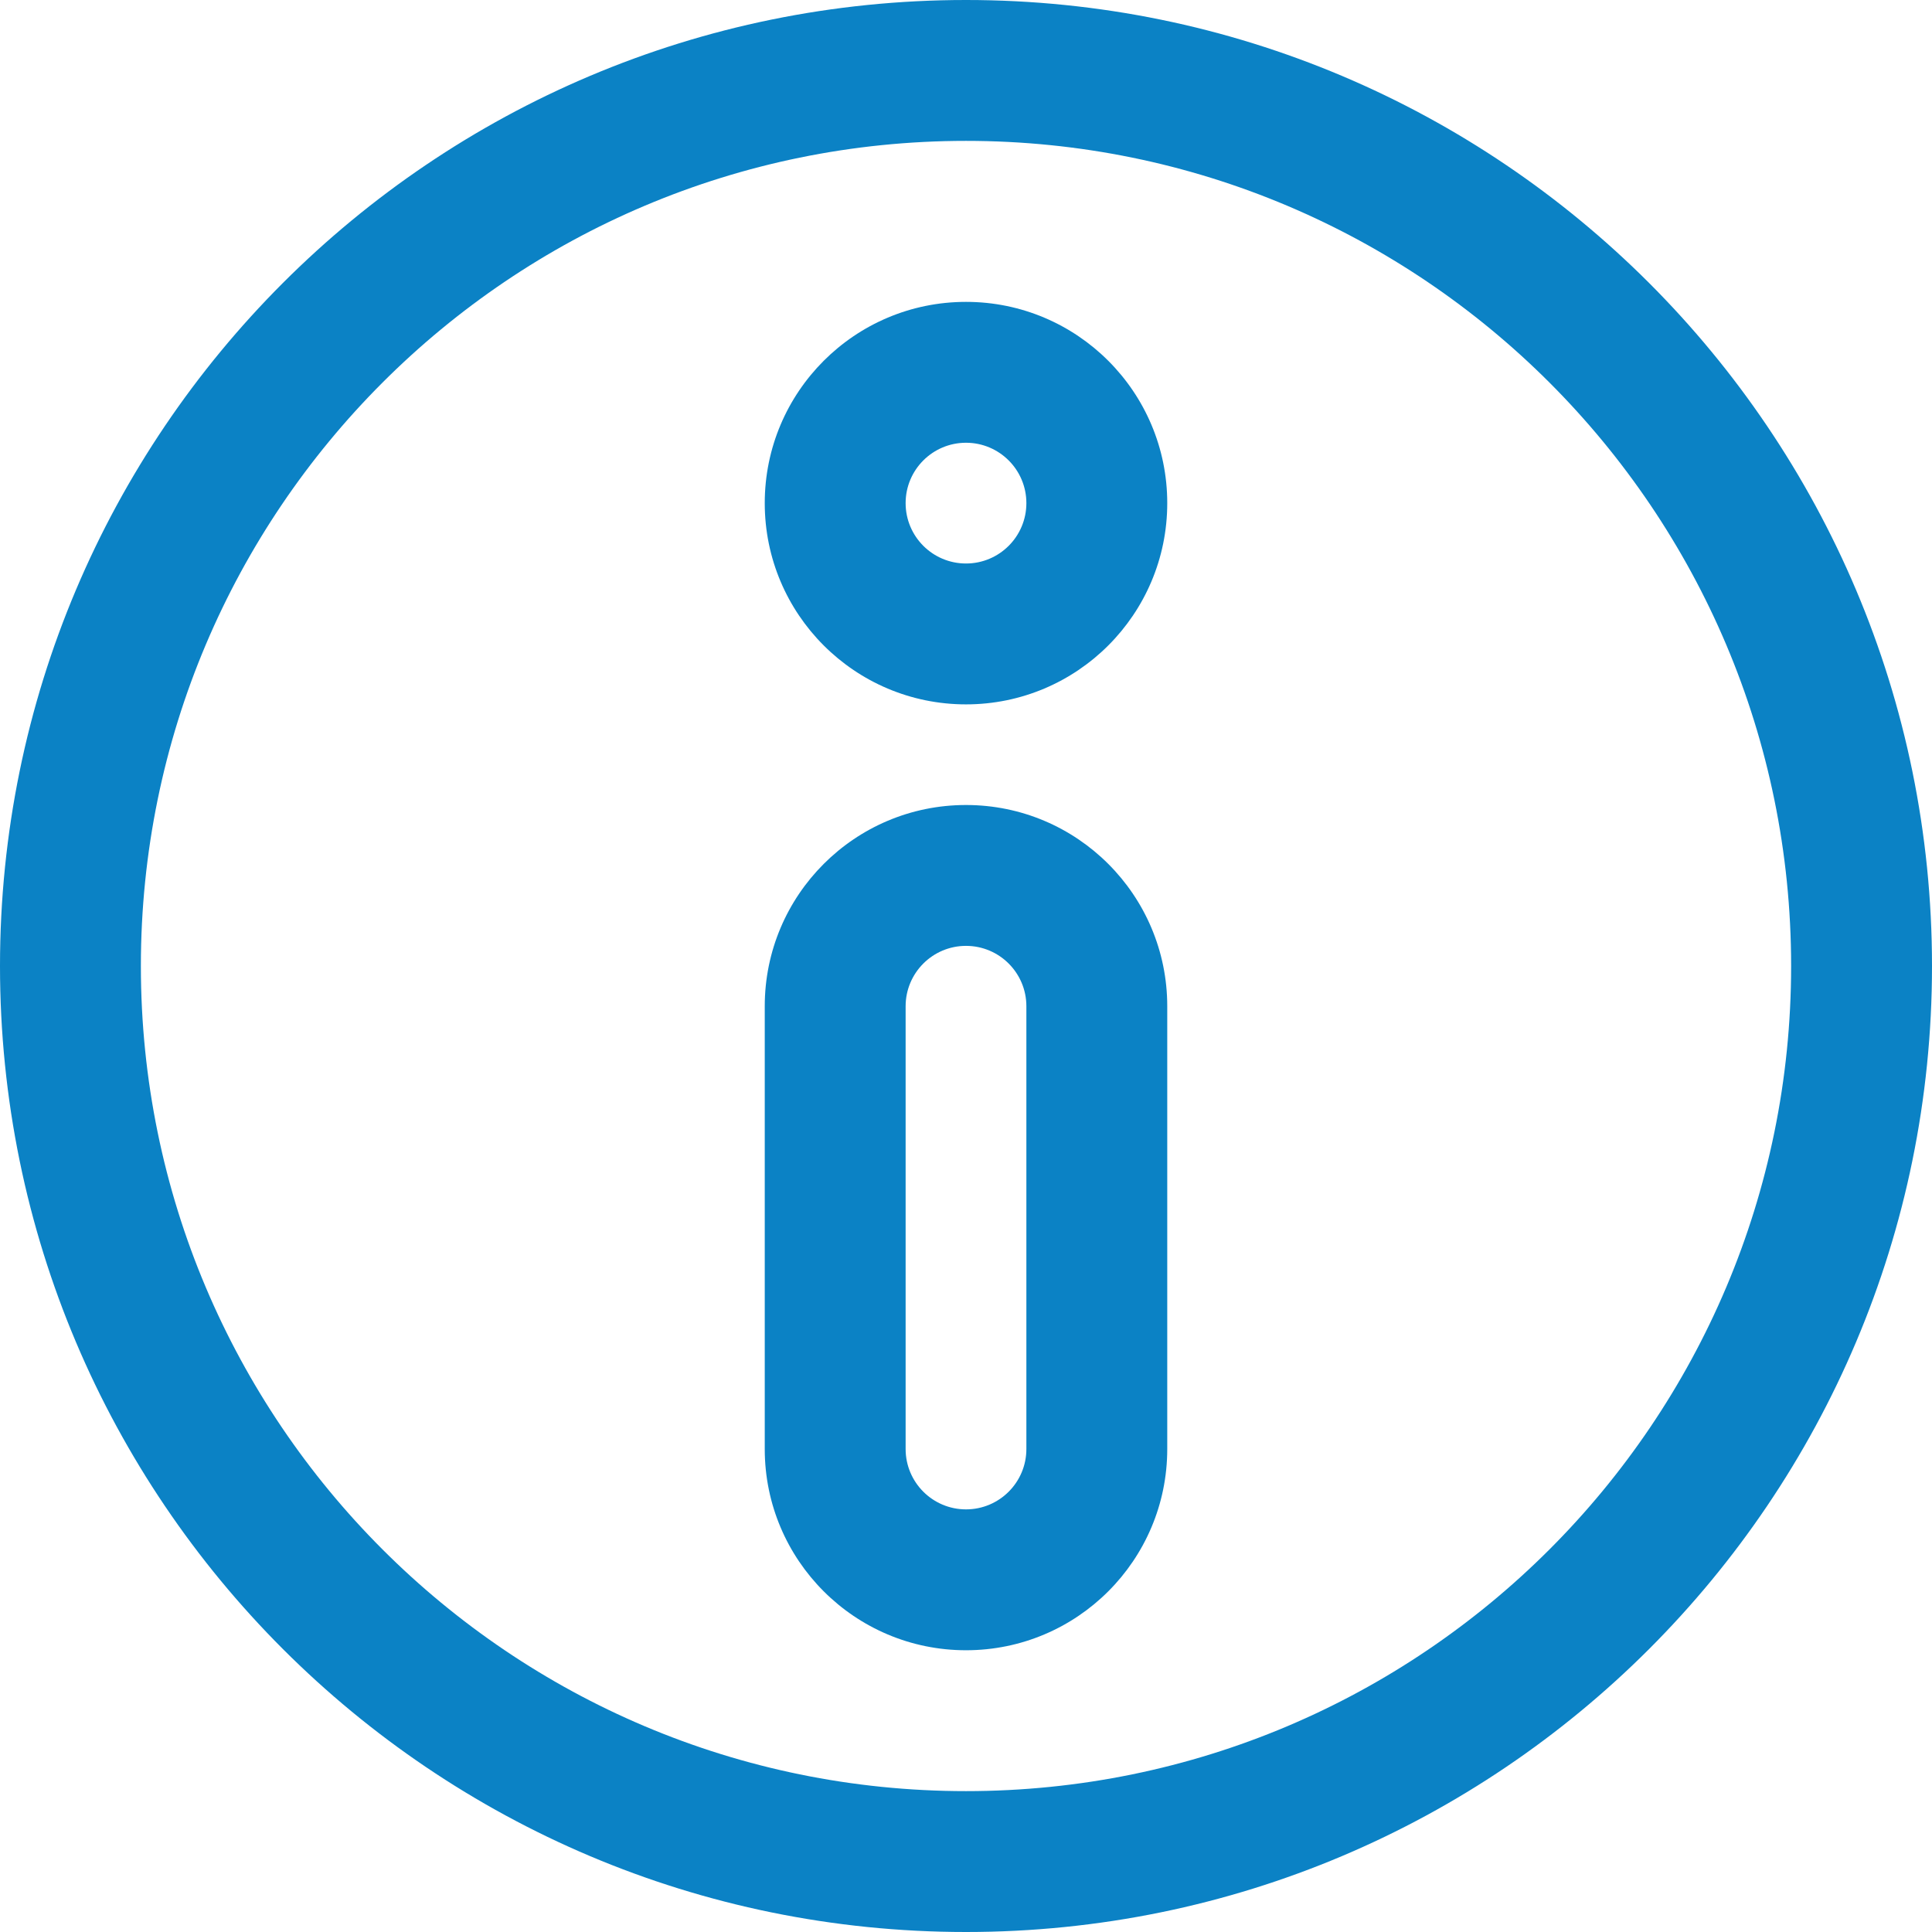 <?xml version="1.0" encoding="UTF-8"?>
<svg width="96px" height="96px" viewBox="0 0 96 96" version="1.1" xmlns="http://www.w3.org/2000/svg" xmlns:xlink="http://www.w3.org/1999/xlink">
    <!-- Generator: Sketch 49.3 (51167) - http://www.bohemiancoding.com/sketch -->
    <title>iSupport</title>
    <desc>Created with Sketch.</desc>
    <defs></defs>
    <g id="iSupport" stroke="none" stroke-width="1" fill="none" fill-rule="evenodd">
        <g transform="translate(3, 3)" fill="#0B82C5" fill-rule="nonzero">
            <path d="M45,4 C22.356,4 4,22.356 4,45 C4,67.644 22.356,86 45,86 C67.644,86 86,67.644 86,45 C86,22.356 67.644,4 45,4 Z M45,-3 C71.51,-3 93,18.49 93,45 C93,71.51 71.51,93 45,93 C18.49,93 -3,71.51 -3,45 C-3,18.49 18.49,-3 45,-3 Z" id="Combined-Shape"></path>
            <path d="M45,19 C43.343,19 42,20.343 42,22 C42,23.657 43.343,25 45,25 C46.657,25 48,23.657 48,22 C48,20.343 46.657,19 45,19 Z M45,12 C50.523,12 55,16.477 55,22 C55,27.523 50.523,32 45,32 C39.477,32 35,27.523 35,22 C35,16.477 39.477,12 45,12 Z" id="Combined-Shape-Copy-2"></path>
            <path d="M45,44 C43.343,44 42,45.343 42,47 L42,69 C42,70.657 43.343,72 45,72 C46.657,72 48,70.657 48,69 L48,47 C48,45.343 46.657,44 45,44 Z M45,37 C50.523,37 55,41.477 55,47 L55,69 C55,74.523 50.523,79 45,79 C39.477,79 35,74.523 35,69 L35,47 C35,41.477 39.477,37 45,37 Z" id="Rectangle"></path>
        </g>
    </g>
</svg>